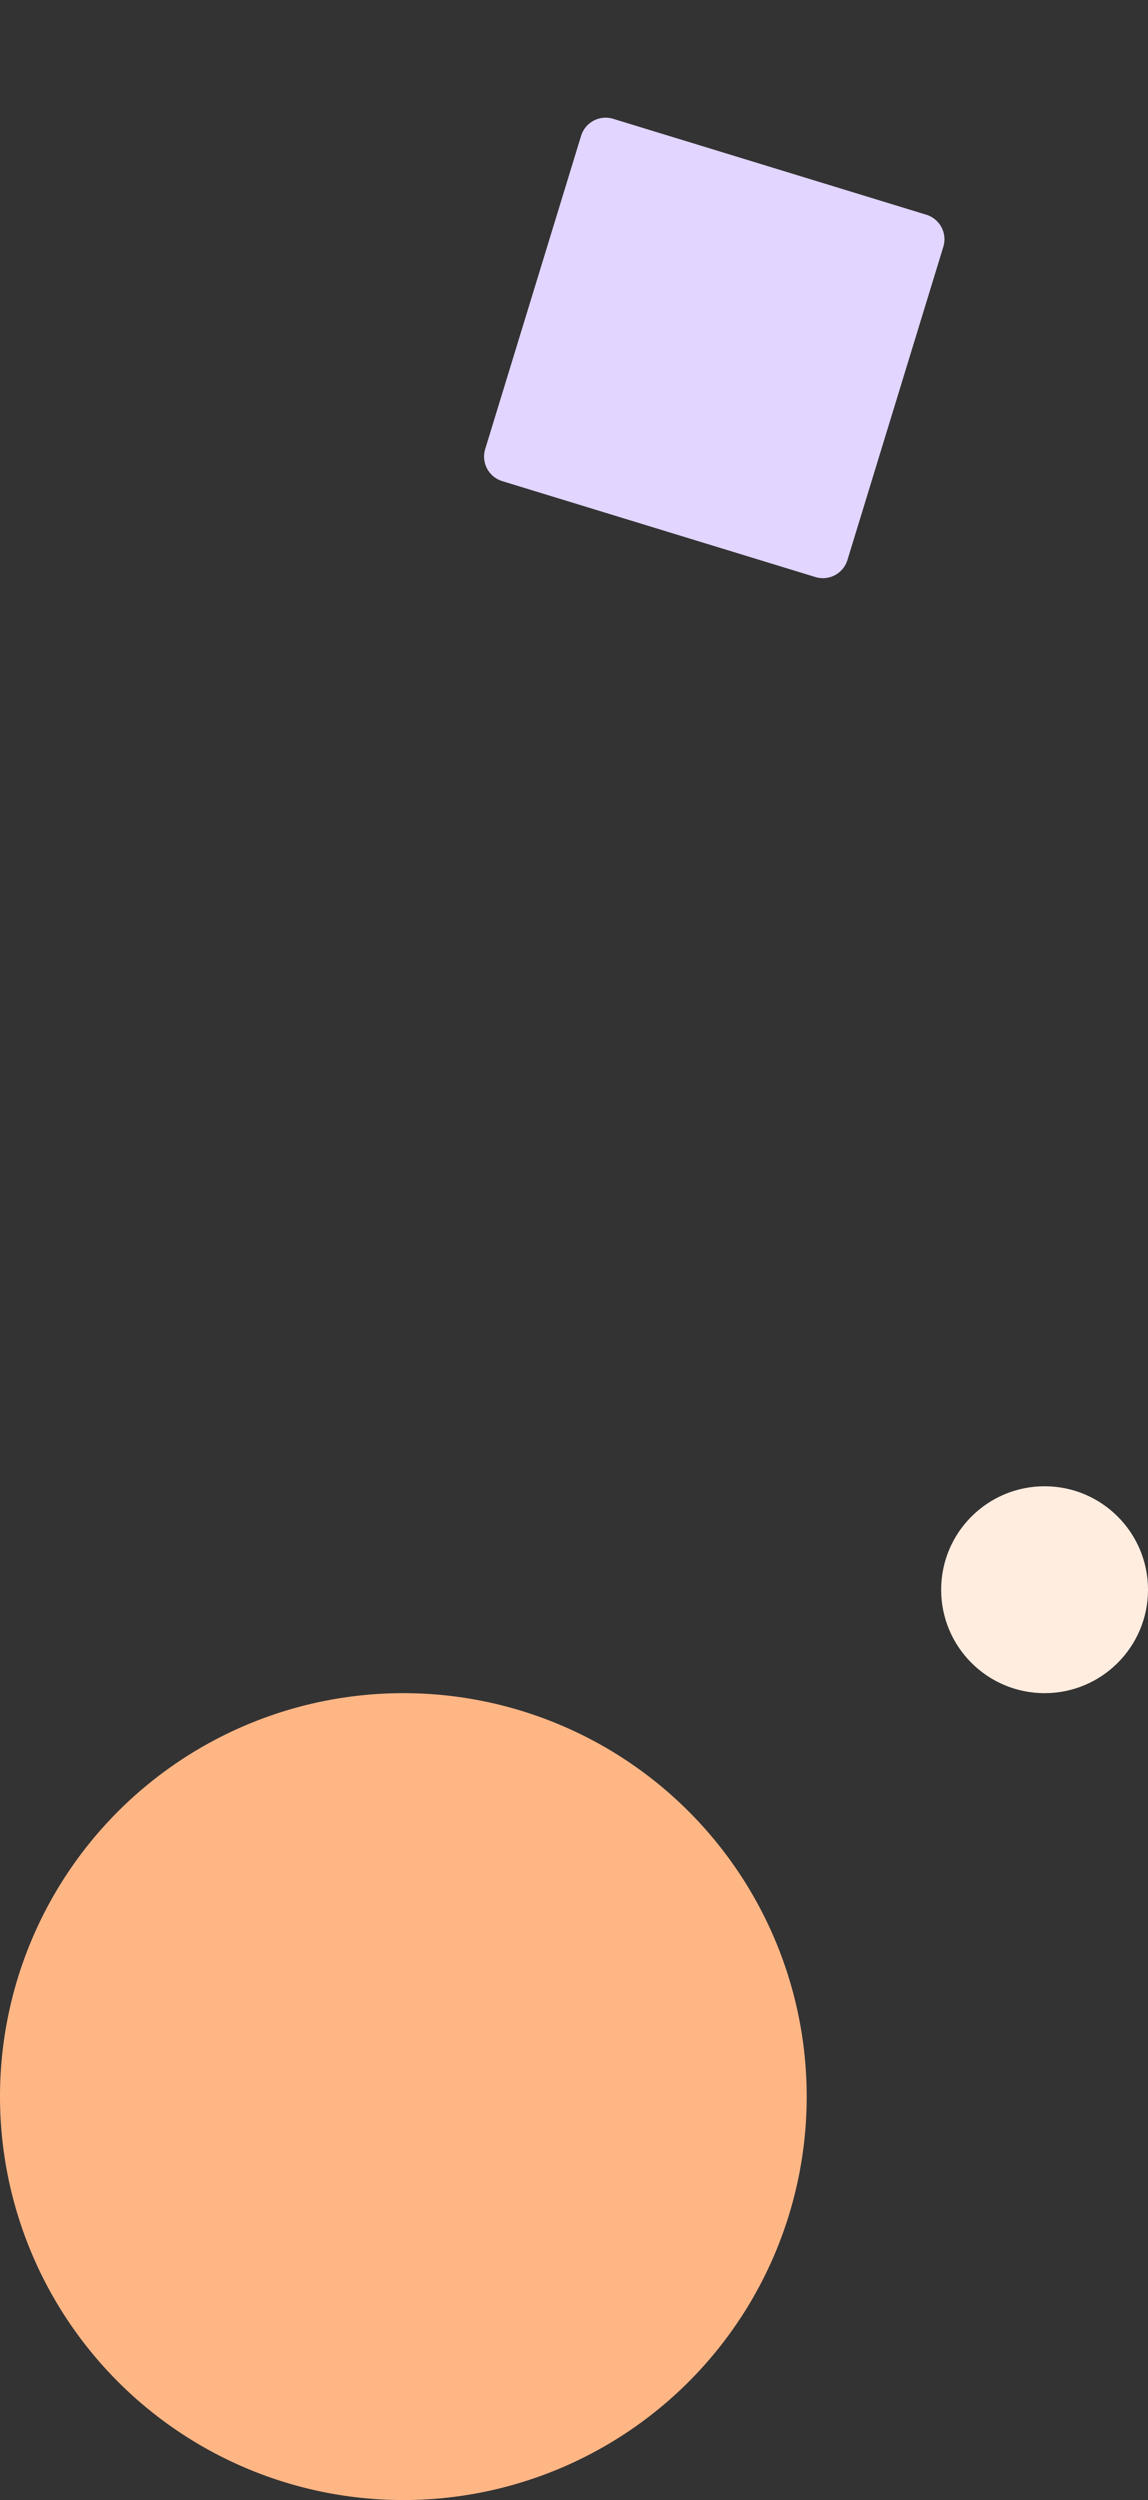 <svg xmlns="http://www.w3.org/2000/svg" xmlns:xlink="http://www.w3.org/1999/xlink" width="111" height="241.674" viewBox="0 0 111 241.674">
  <rect x="0" y="0" width="111" height="241.674" fill="#333333" stroke="none"/>
  <defs>
    <clipPath id="clip-path">
      <rect id="Rectangle_143" data-name="Rectangle 143" width="49.754" height="49.754" fill="#000"/>
    </clipPath>
  </defs>
  <g id="Group_857" data-name="Group 857" transform="translate(-47 -257.5)">
    <g id="Group_843" data-name="Group 843" transform="matrix(0.469, 0.883, -0.883, 0.469, 126.361, 257.5)">
      <g id="Group_560" data-name="Group 560" clip-path="url(#clip-path)">
        <path id="Path_67" data-name="Path 67" d="M.727,23.121,23.12.728a2.484,2.484,0,0,1,3.513,0L49.026,23.121a2.484,2.484,0,0,1,0,3.513L26.633,49.027a2.484,2.484,0,0,1-3.513,0L.727,26.634a2.484,2.484,0,0,1,0-3.513" transform="translate(0 -0.001)" fill="#e2d5ff"/>
      </g>
    </g>
    <g id="Group_842" data-name="Group 842" transform="translate(37 83.447)">
      <path id="Path_88" data-name="Path 88" d="M39,0A39,39,0,1,1,0,39,39,39,0,0,1,39,0Z" transform="translate(10 337.727)" fill="#FFB685"/>
      <circle id="Ellipse_25" data-name="Ellipse 25" cx="10" cy="10" r="10" transform="translate(101 317.727)" fill="#FFEDE0"/>
    </g>
  </g>
</svg>
